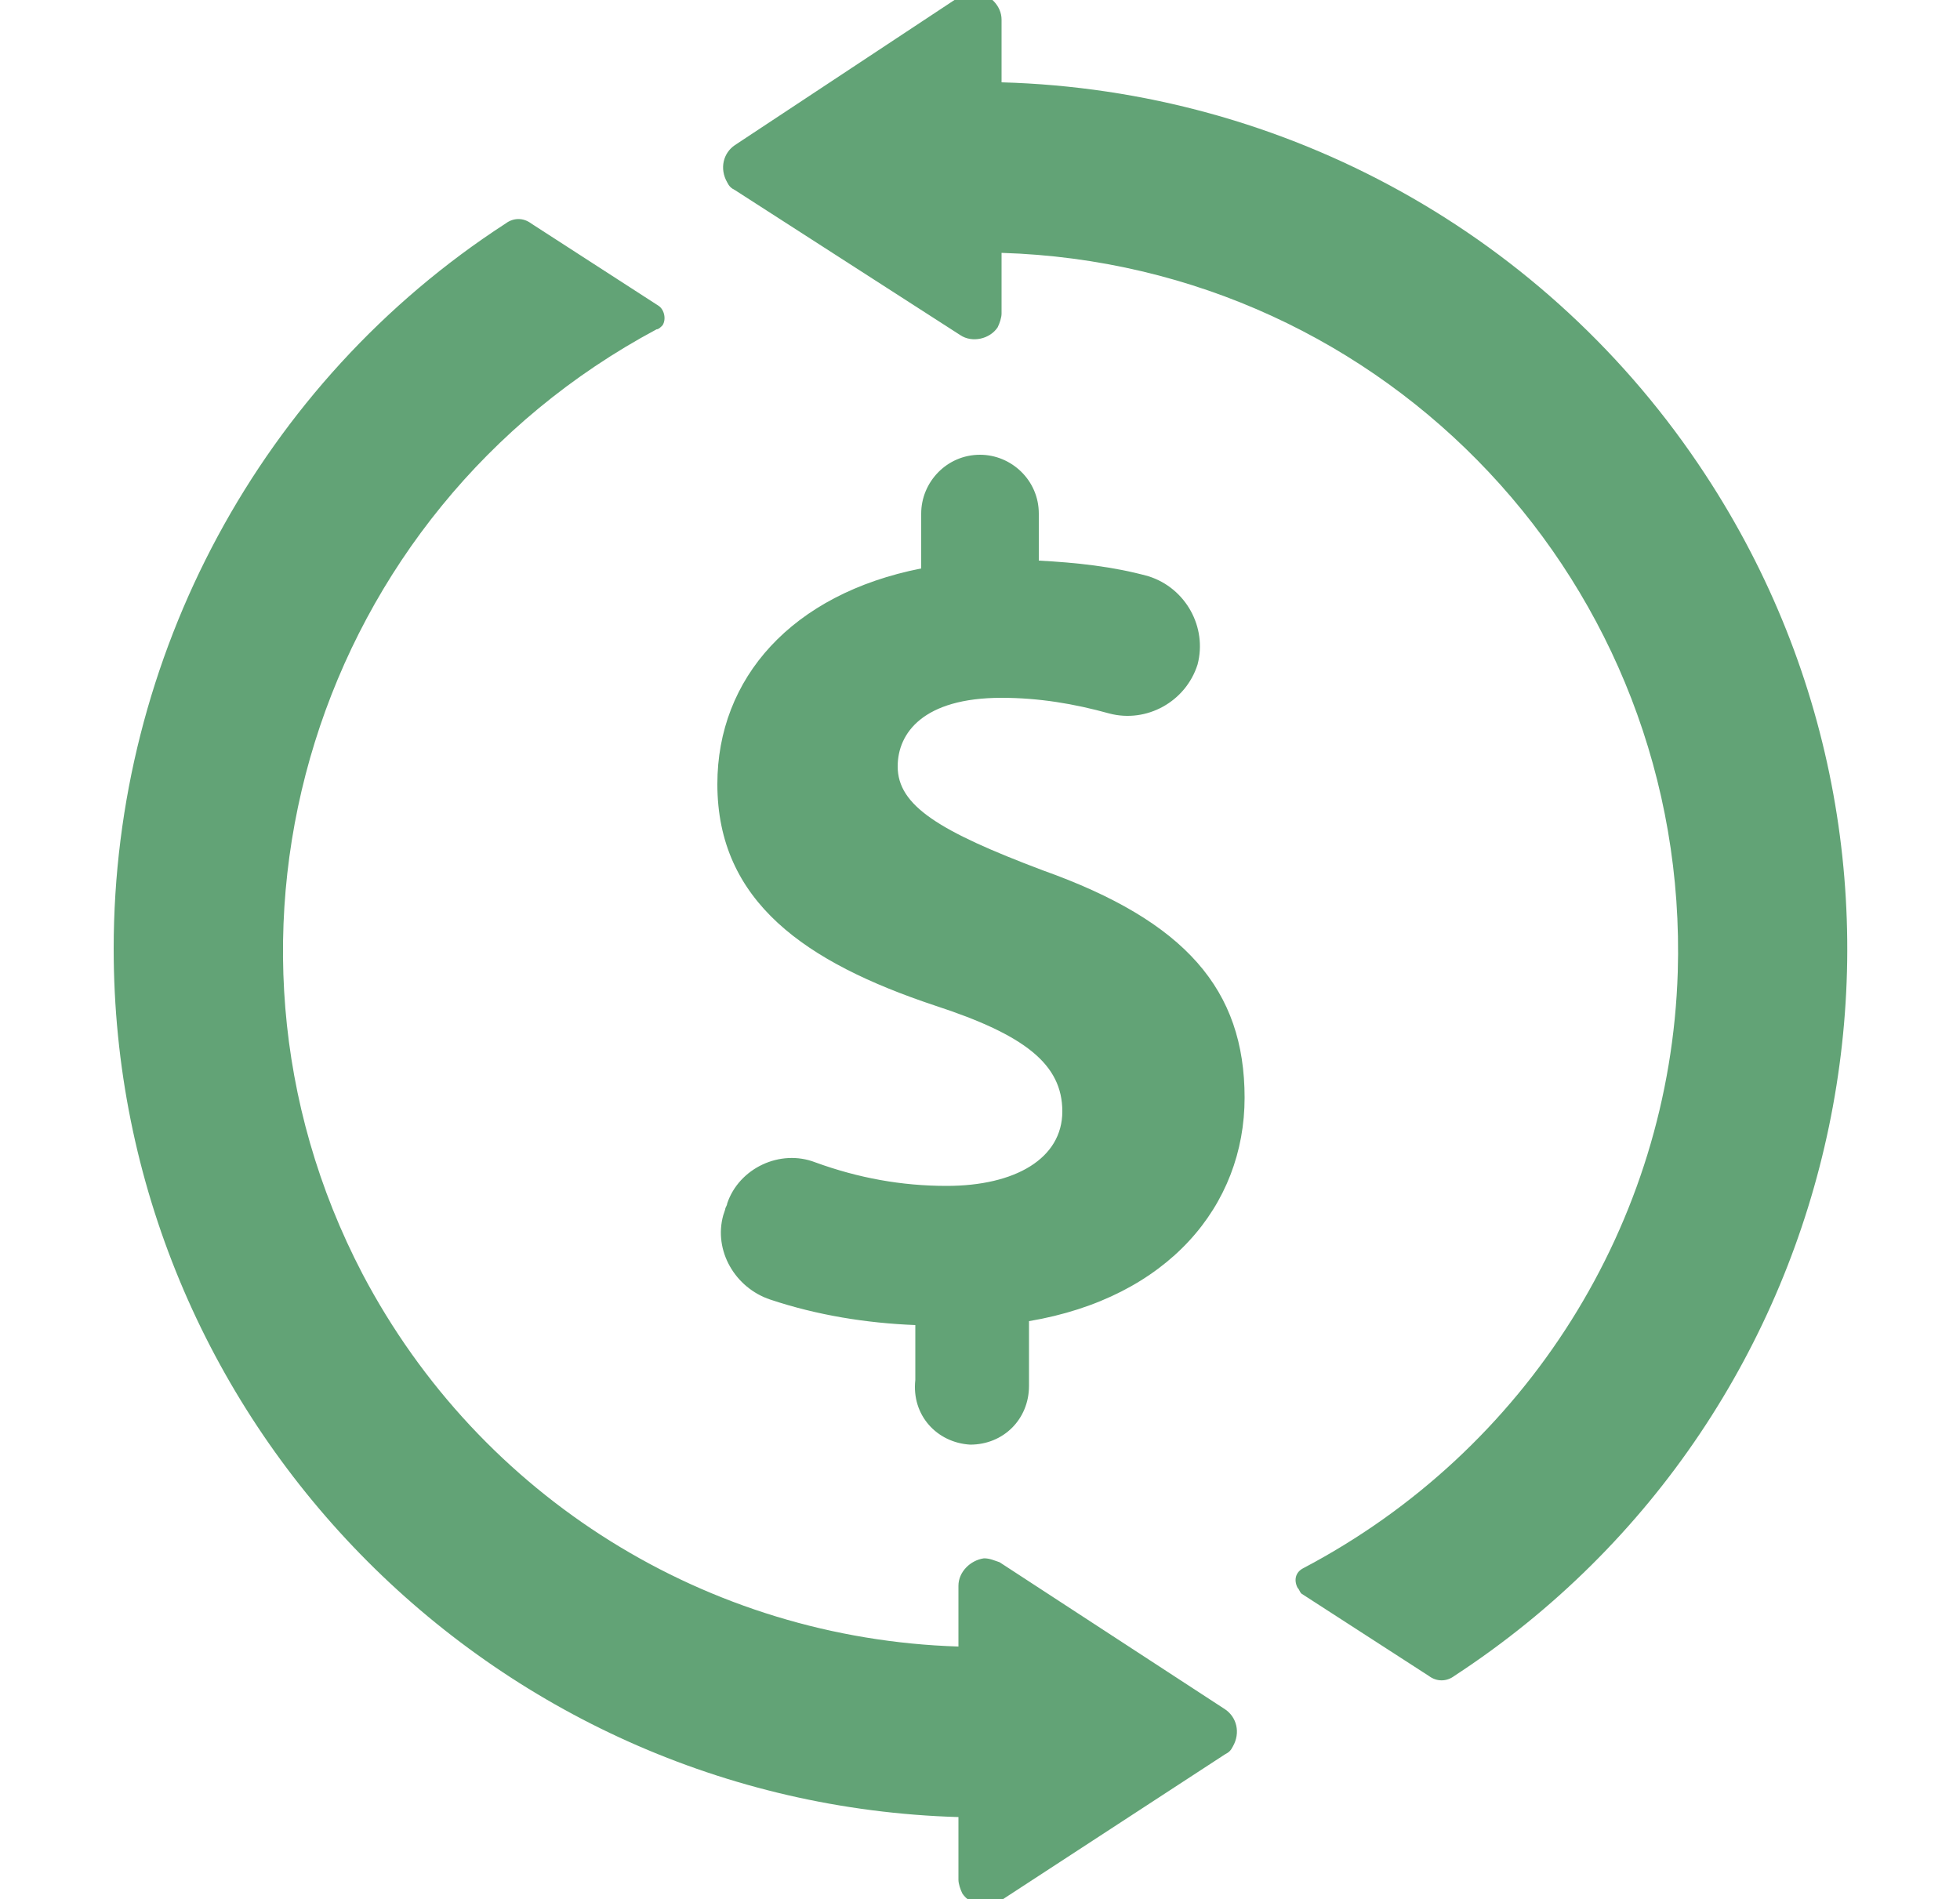 <?xml version="1.0" encoding="utf-8"?>
<!-- Generator: Adobe Illustrator 22.0.0, SVG Export Plug-In . SVG Version: 6.00 Build 0)  -->
<svg version="1.1" id="Слой_1" xmlns="http://www.w3.org/2000/svg" xmlns:xlink="http://www.w3.org/1999/xlink" x="0px" y="0px"
	 viewBox="0 0 100 96.9" style="enable-background:new 0 0 100 96.9;" xml:space="preserve" fill="#62a376">
<path d="M5.8,48.4c0-14.9,7.5-28.9,20-37c0.4-0.3,0.9-0.3,1.3,0l6.5,4.2c0.3,0.2,0.4,0.7,0.2,1c-0.1,0.1-0.2,0.2-0.3,0.2
	C16.1,26.1,9.4,47.6,18.5,65c6,11.4,17.6,18.6,30.4,19v-3.1c0-0.7,0.6-1.3,1.3-1.4c0.3,0,0.5,0.1,0.8,0.2l11.5,7.5
	c0.6,0.4,0.8,1.2,0.4,1.9c-0.1,0.2-0.2,0.3-0.4,0.4L51,97c-0.6,0.4-1.5,0.2-1.9-0.4c-0.1-0.2-0.2-0.5-0.2-0.7v-3.2
	C25,92,5.8,72.4,5.8,48.4z M66.5,80c-0.4,0.2-0.5,0.6-0.3,1c0.1,0.1,0.1,0.2,0.2,0.3l6.5,4.2c0.4,0.3,0.9,0.3,1.3,0
	C94.7,72.1,100.4,44.6,87,24.2C79,12,65.6,4.6,51.1,4.2V1c0-0.7-0.6-1.3-1.3-1.4c-0.3,0-0.5,0.1-0.8,0.2L37.5,7.4
	c-0.6,0.4-0.8,1.2-0.4,1.9c0.1,0.2,0.2,0.3,0.4,0.4L49,17.1c0.6,0.4,1.5,0.2,1.9-0.4c0.1-0.2,0.2-0.5,0.2-0.7v-3.1
	c19.7,0.6,35.1,17,34.5,36.7C85.2,62.4,77.9,74,66.5,80z M49.5,73.7c1.7,0,3-1.3,3-3v-3.3c7.1-1.2,11-5.9,11-11.4s-3-9-10.3-11.6
	c-5.3-2-7.4-3.3-7.4-5.3c0-1.7,1.3-3.5,5.3-3.5c1.9,0,3.7,0.3,5.5,0.8c1.9,0.5,3.9-0.6,4.5-2.5c0.5-1.9-0.6-3.9-2.5-4.5l0,0
	c-1.8-0.5-3.7-0.7-5.6-0.8v-2.4c0-1.7-1.4-3-3-3c-1.7,0-3,1.4-3,3v2.8c-6.6,1.3-10.4,5.6-10.4,11c0,6,4.5,9.1,11.1,11.3
	c4.6,1.5,6.5,3,6.5,5.4s-2.4,3.8-5.9,3.8c-2.3,0-4.5-0.4-6.7-1.2c-1.8-0.7-3.9,0.3-4.5,2.1c0,0.1-0.1,0.2-0.1,0.3l-0.1,0.3
	c-0.5,1.8,0.6,3.7,2.4,4.3c2.4,0.8,4.9,1.2,7.4,1.3v2.8C46.5,72.2,47.8,73.6,49.5,73.7C49.5,73.7,49.5,73.7,49.5,73.7L49.5,73.7z"/>
</svg>
